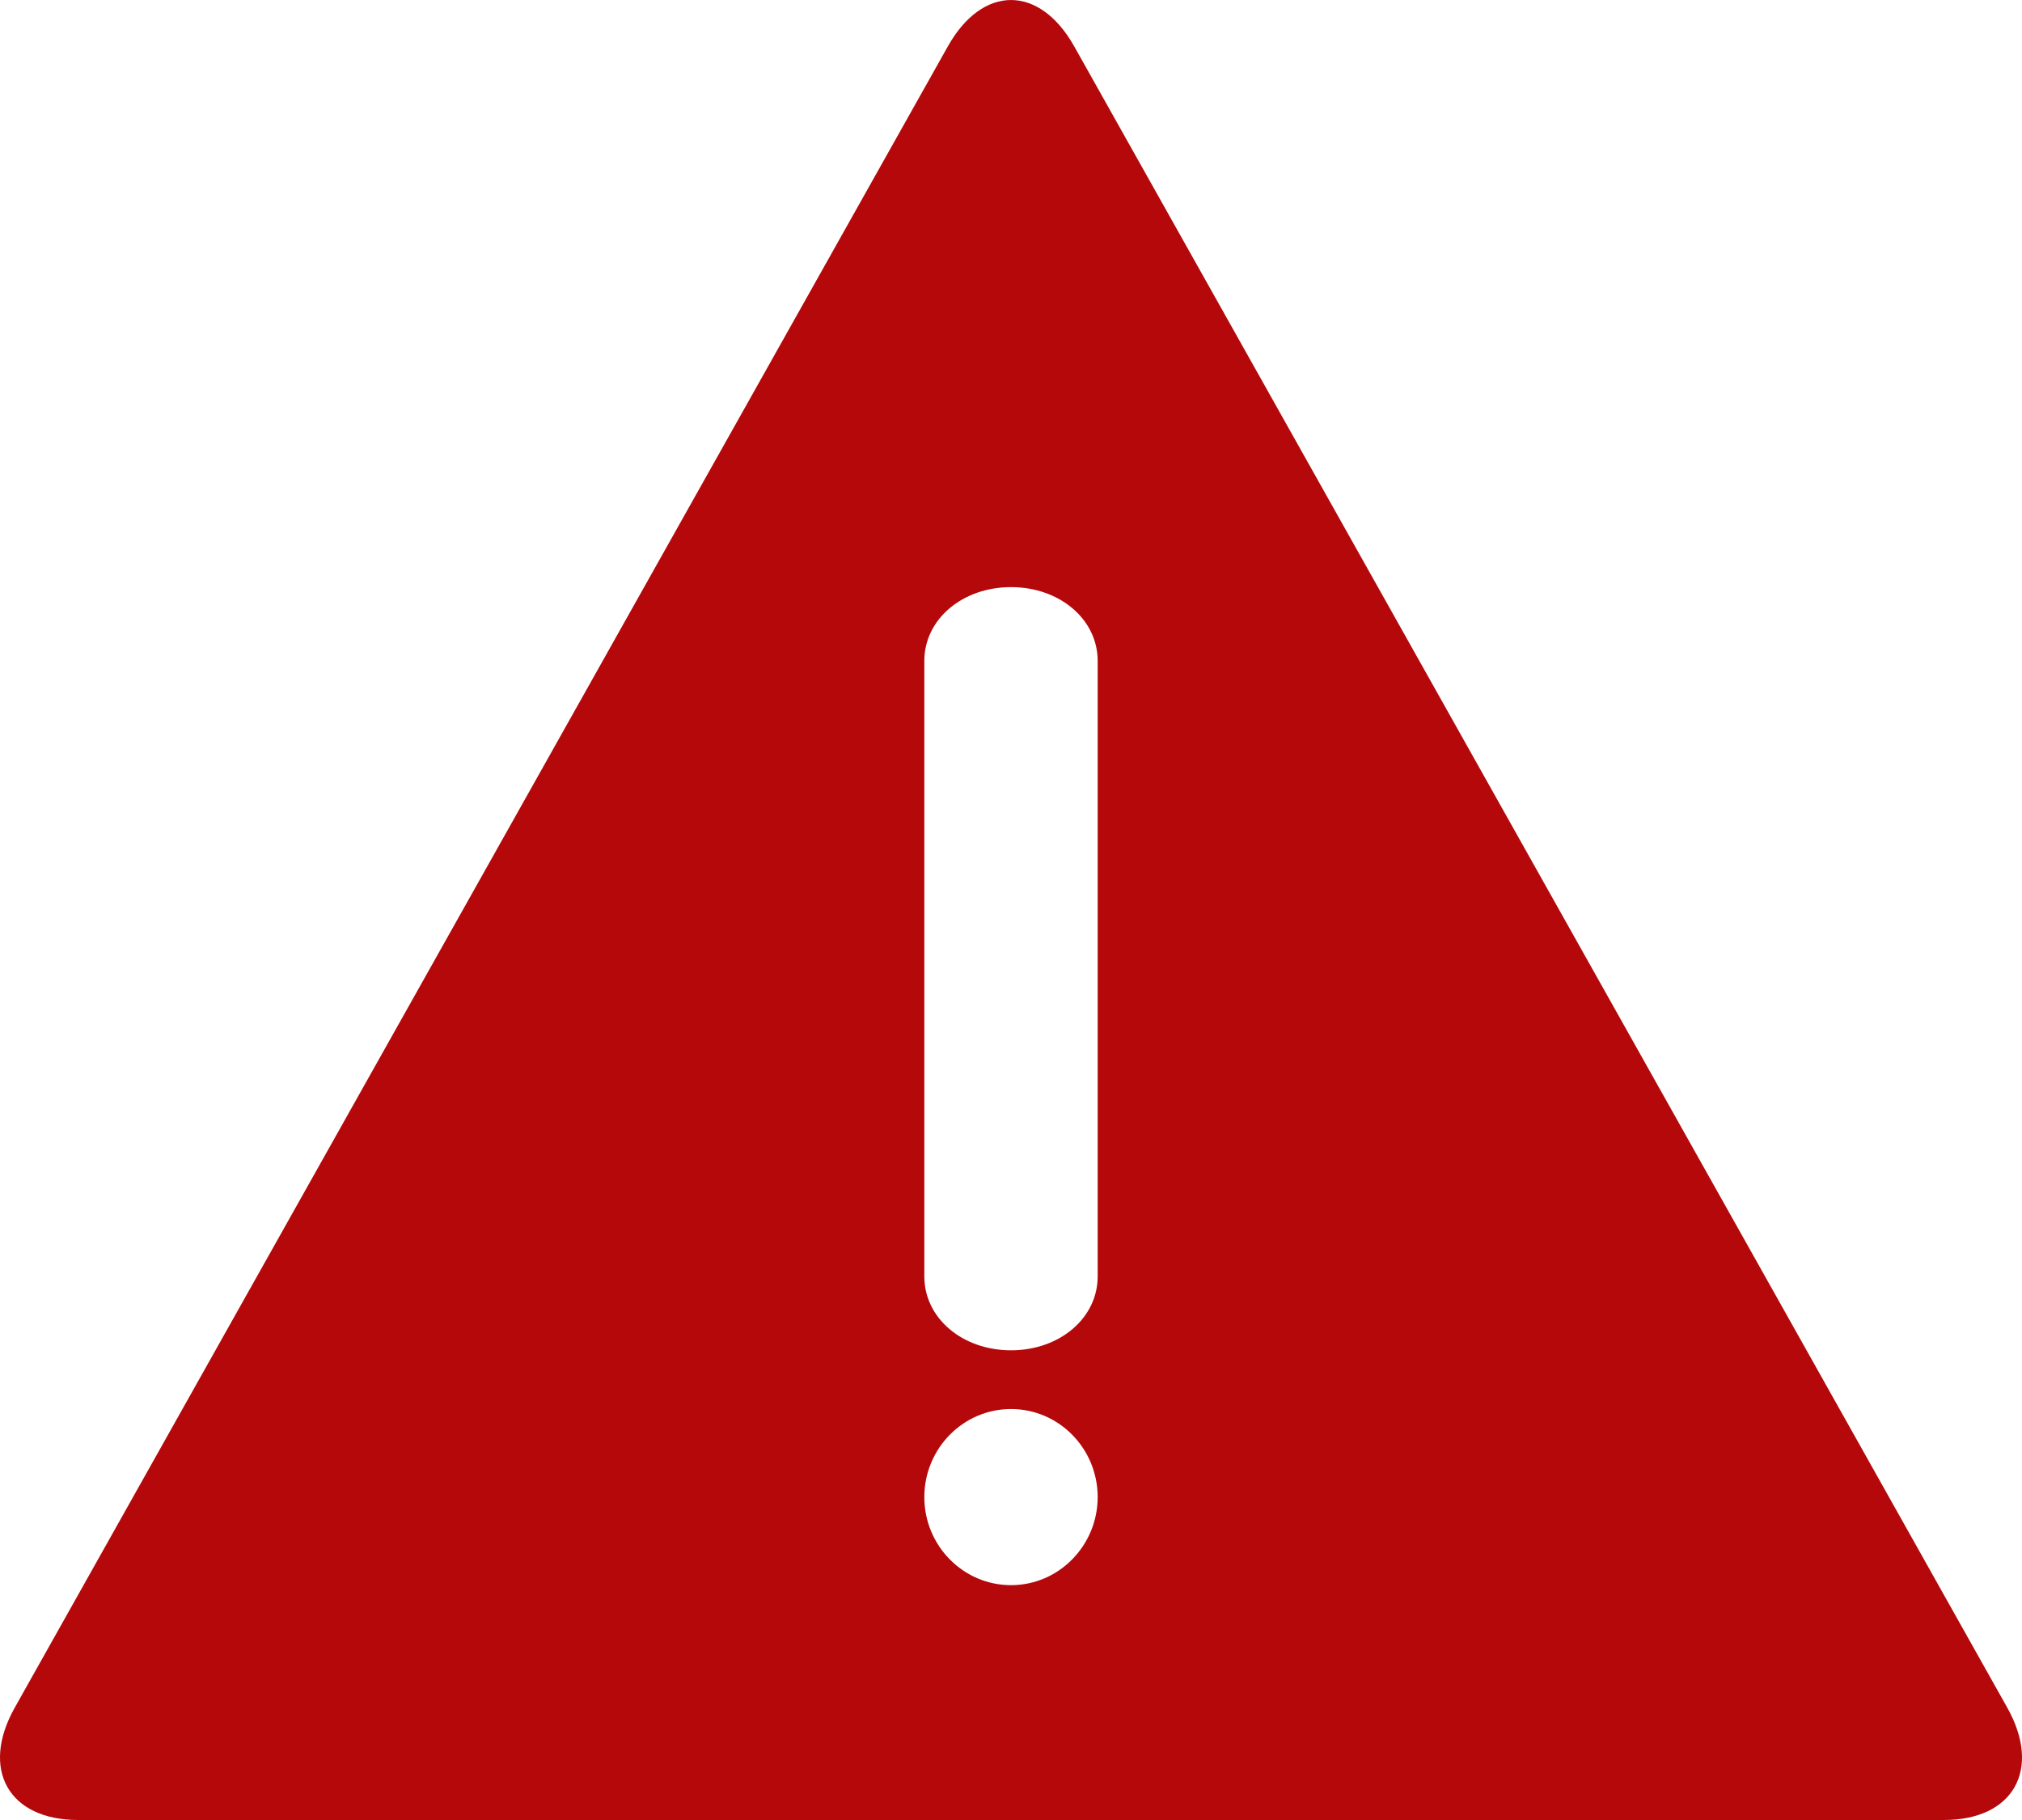 <svg width="30" height="27" viewBox="0 0 30 27" fill="none" xmlns="http://www.w3.org/2000/svg">
<path fill-rule="evenodd" clip-rule="evenodd" d="M29.78 25.331L15.938 0.688C15.422 -0.229 14.578 -0.229 14.063 0.688L0.22 25.331C-0.296 26.248 0.127 27 1.158 27H28.842C29.873 27 30.296 26.248 29.78 25.331ZM13.714 9.805C13.714 9.188 14.277 8.71 15.001 8.71C15.724 8.71 16.286 9.189 16.286 9.805V18.936C16.286 19.553 15.723 20.032 15.001 20.032C14.276 20.032 13.714 19.553 13.714 18.936V9.805ZM13.714 22.21C13.714 22.93 14.291 23.516 15 23.516C15.709 23.516 16.285 22.93 16.286 22.21C16.286 21.489 15.71 20.903 15 20.903C14.291 20.903 13.714 21.489 13.714 22.21Z" fill="#B5080A"/>
</svg>
